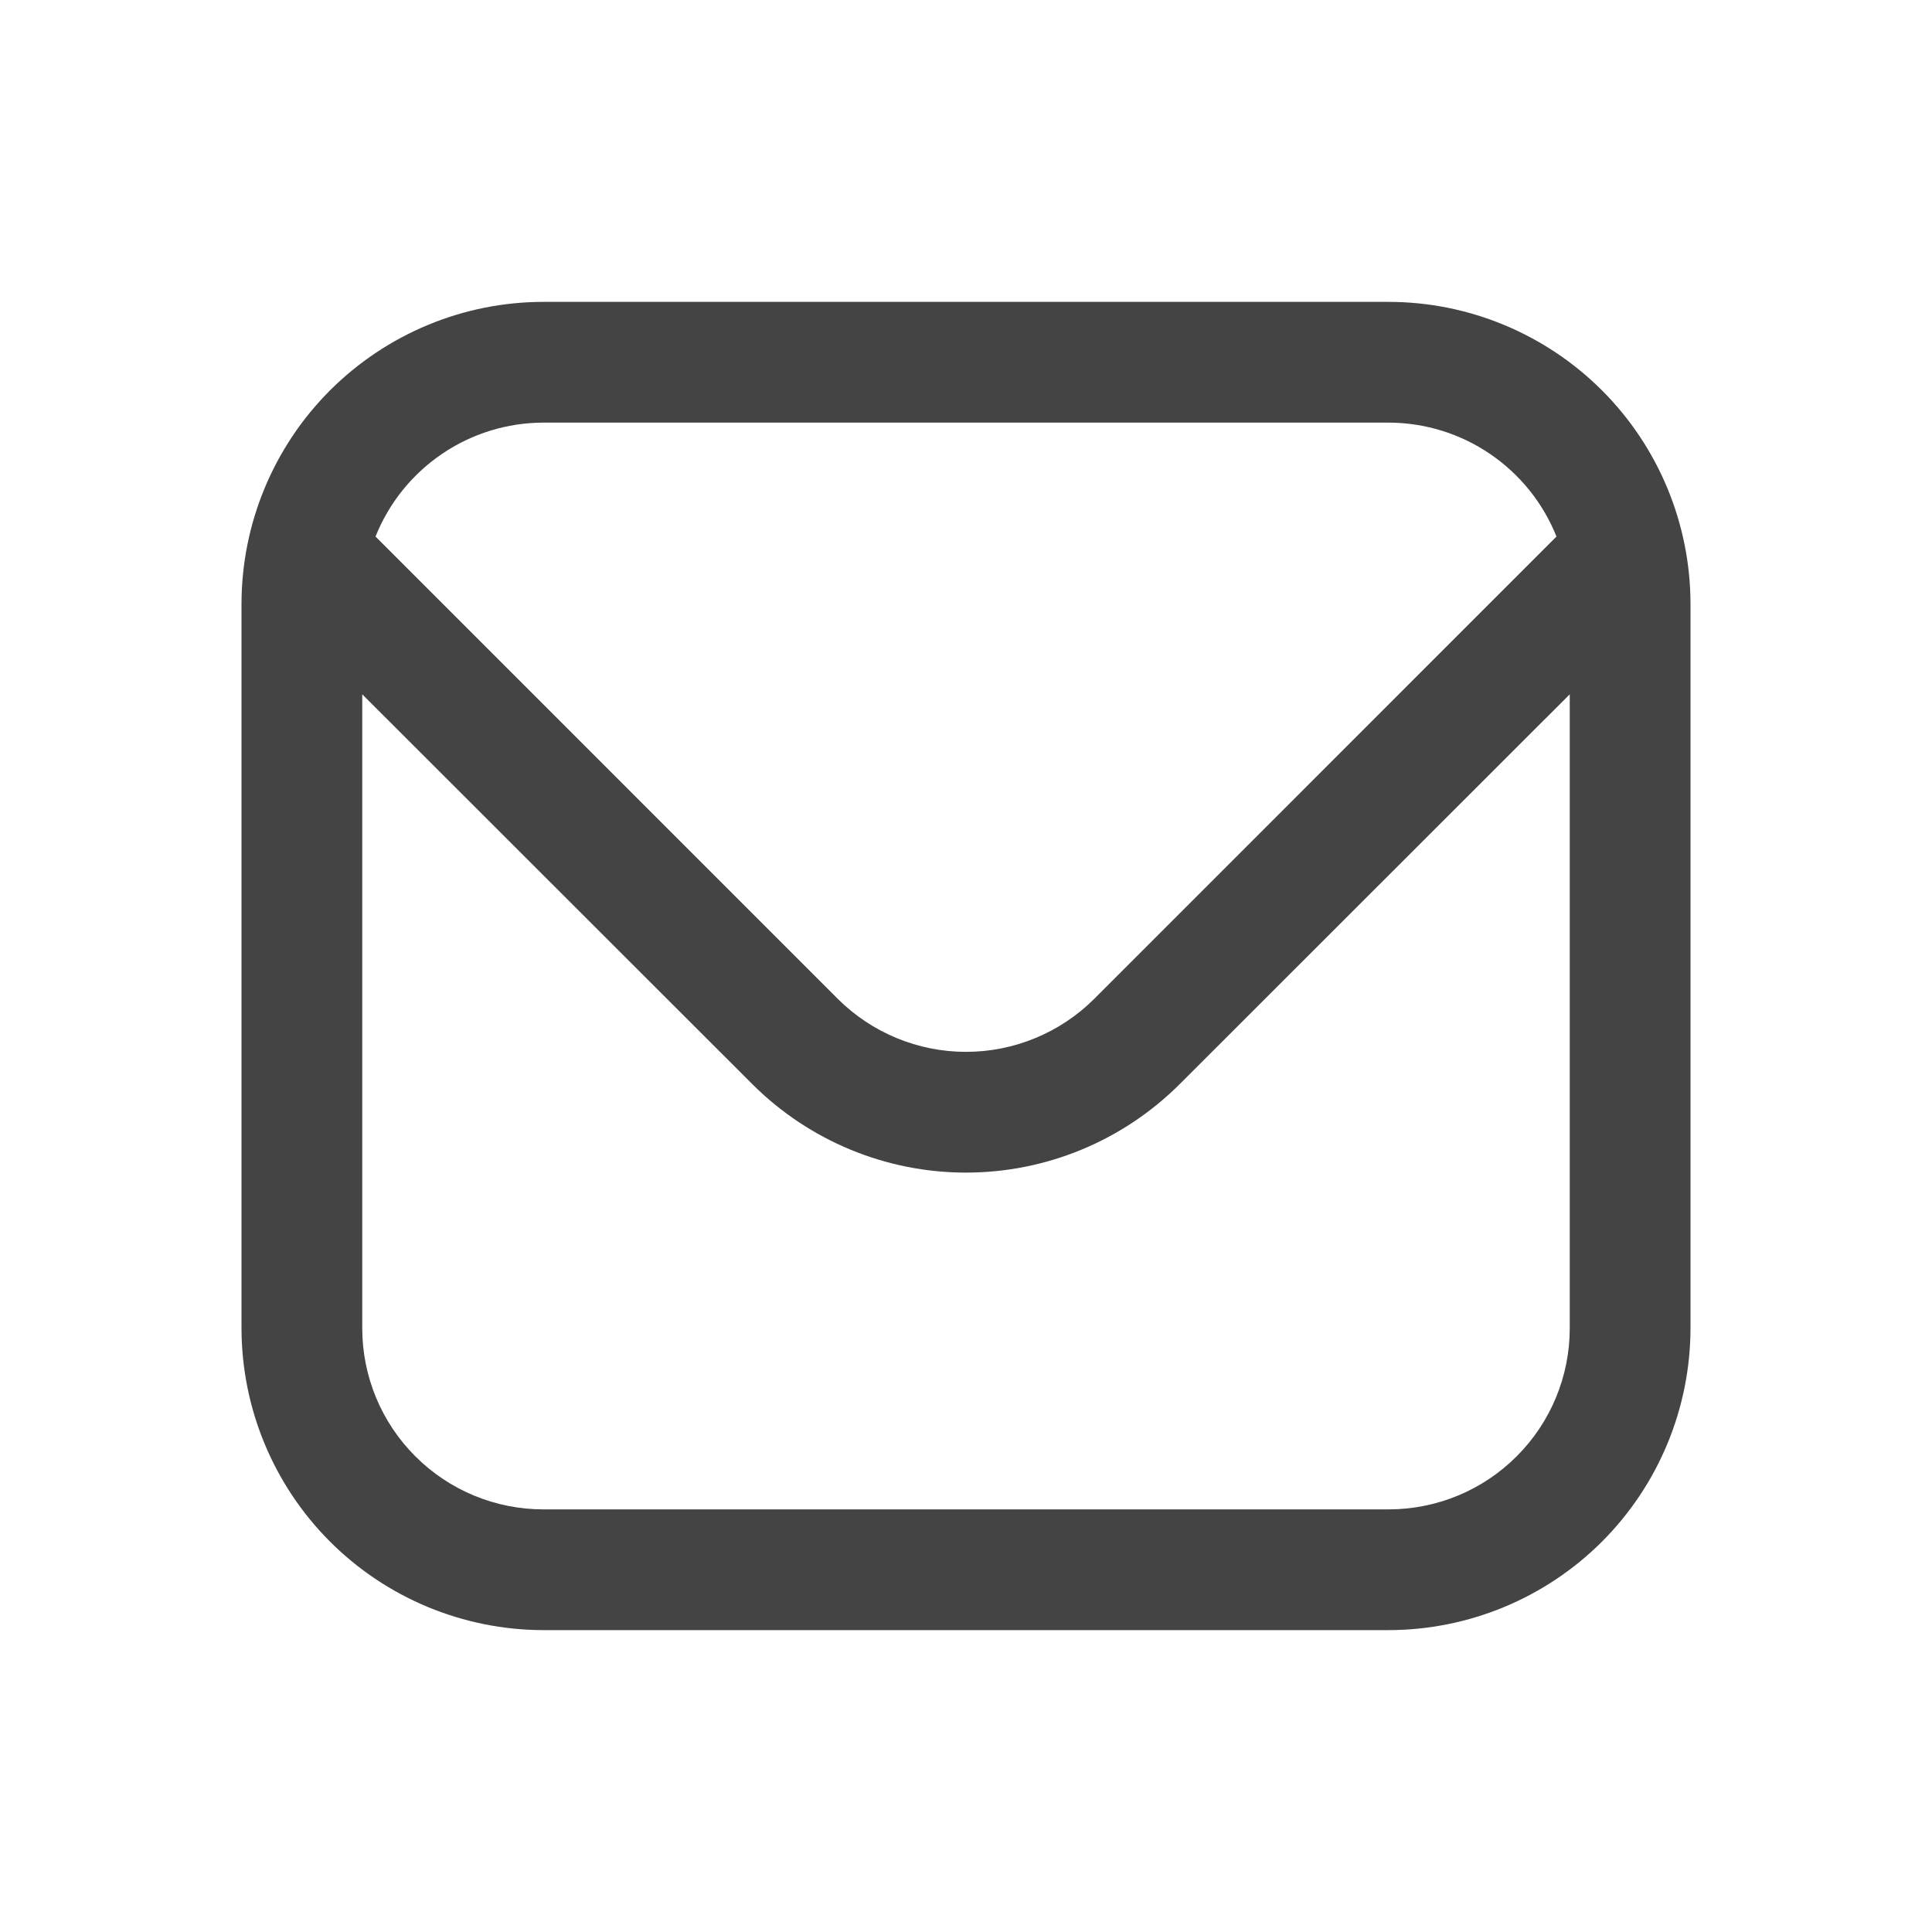 <svg width="32" height="32" viewBox="0 0 32 32" fill="none" xmlns="http://www.w3.org/2000/svg">
<g clip-path="url(#clip0_3345_5540)">
<path d="M23 5H9C7.674 5.001 6.404 5.529 5.466 6.466C4.529 7.403 4.002 8.674 4 10L4 22C4.002 23.326 4.529 24.596 5.466 25.534C6.404 26.471 7.674 26.998 9 27H23C24.326 26.998 25.596 26.471 26.534 25.534C27.471 24.596 27.998 23.326 28 22V10C27.998 8.674 27.471 7.403 26.534 6.466C25.596 5.529 24.326 5.001 23 5ZM9 7H23C23.599 7.001 24.183 7.181 24.679 7.518C25.174 7.854 25.558 8.331 25.78 8.887L18.122 16.546C17.558 17.107 16.795 17.422 16 17.422C15.205 17.422 14.442 17.107 13.878 16.546L6.22 8.887C6.442 8.331 6.826 7.854 7.321 7.518C7.816 7.181 8.401 7.001 9 7ZM23 25H9C8.204 25 7.441 24.684 6.879 24.121C6.316 23.559 6 22.796 6 22V11.5L12.464 17.96C13.403 18.896 14.674 19.422 16 19.422C17.326 19.422 18.597 18.896 19.536 17.96L26 11.5V22C26 22.796 25.684 23.559 25.121 24.121C24.559 24.684 23.796 25 23 25Z" fill="#444444"/>
</g>
<defs>
<clipPath id="clip0_3345_5540">
<rect width="24" height="24" fill="white" transform="translate(4 4)"/>
</clipPath>
</defs>
</svg>
